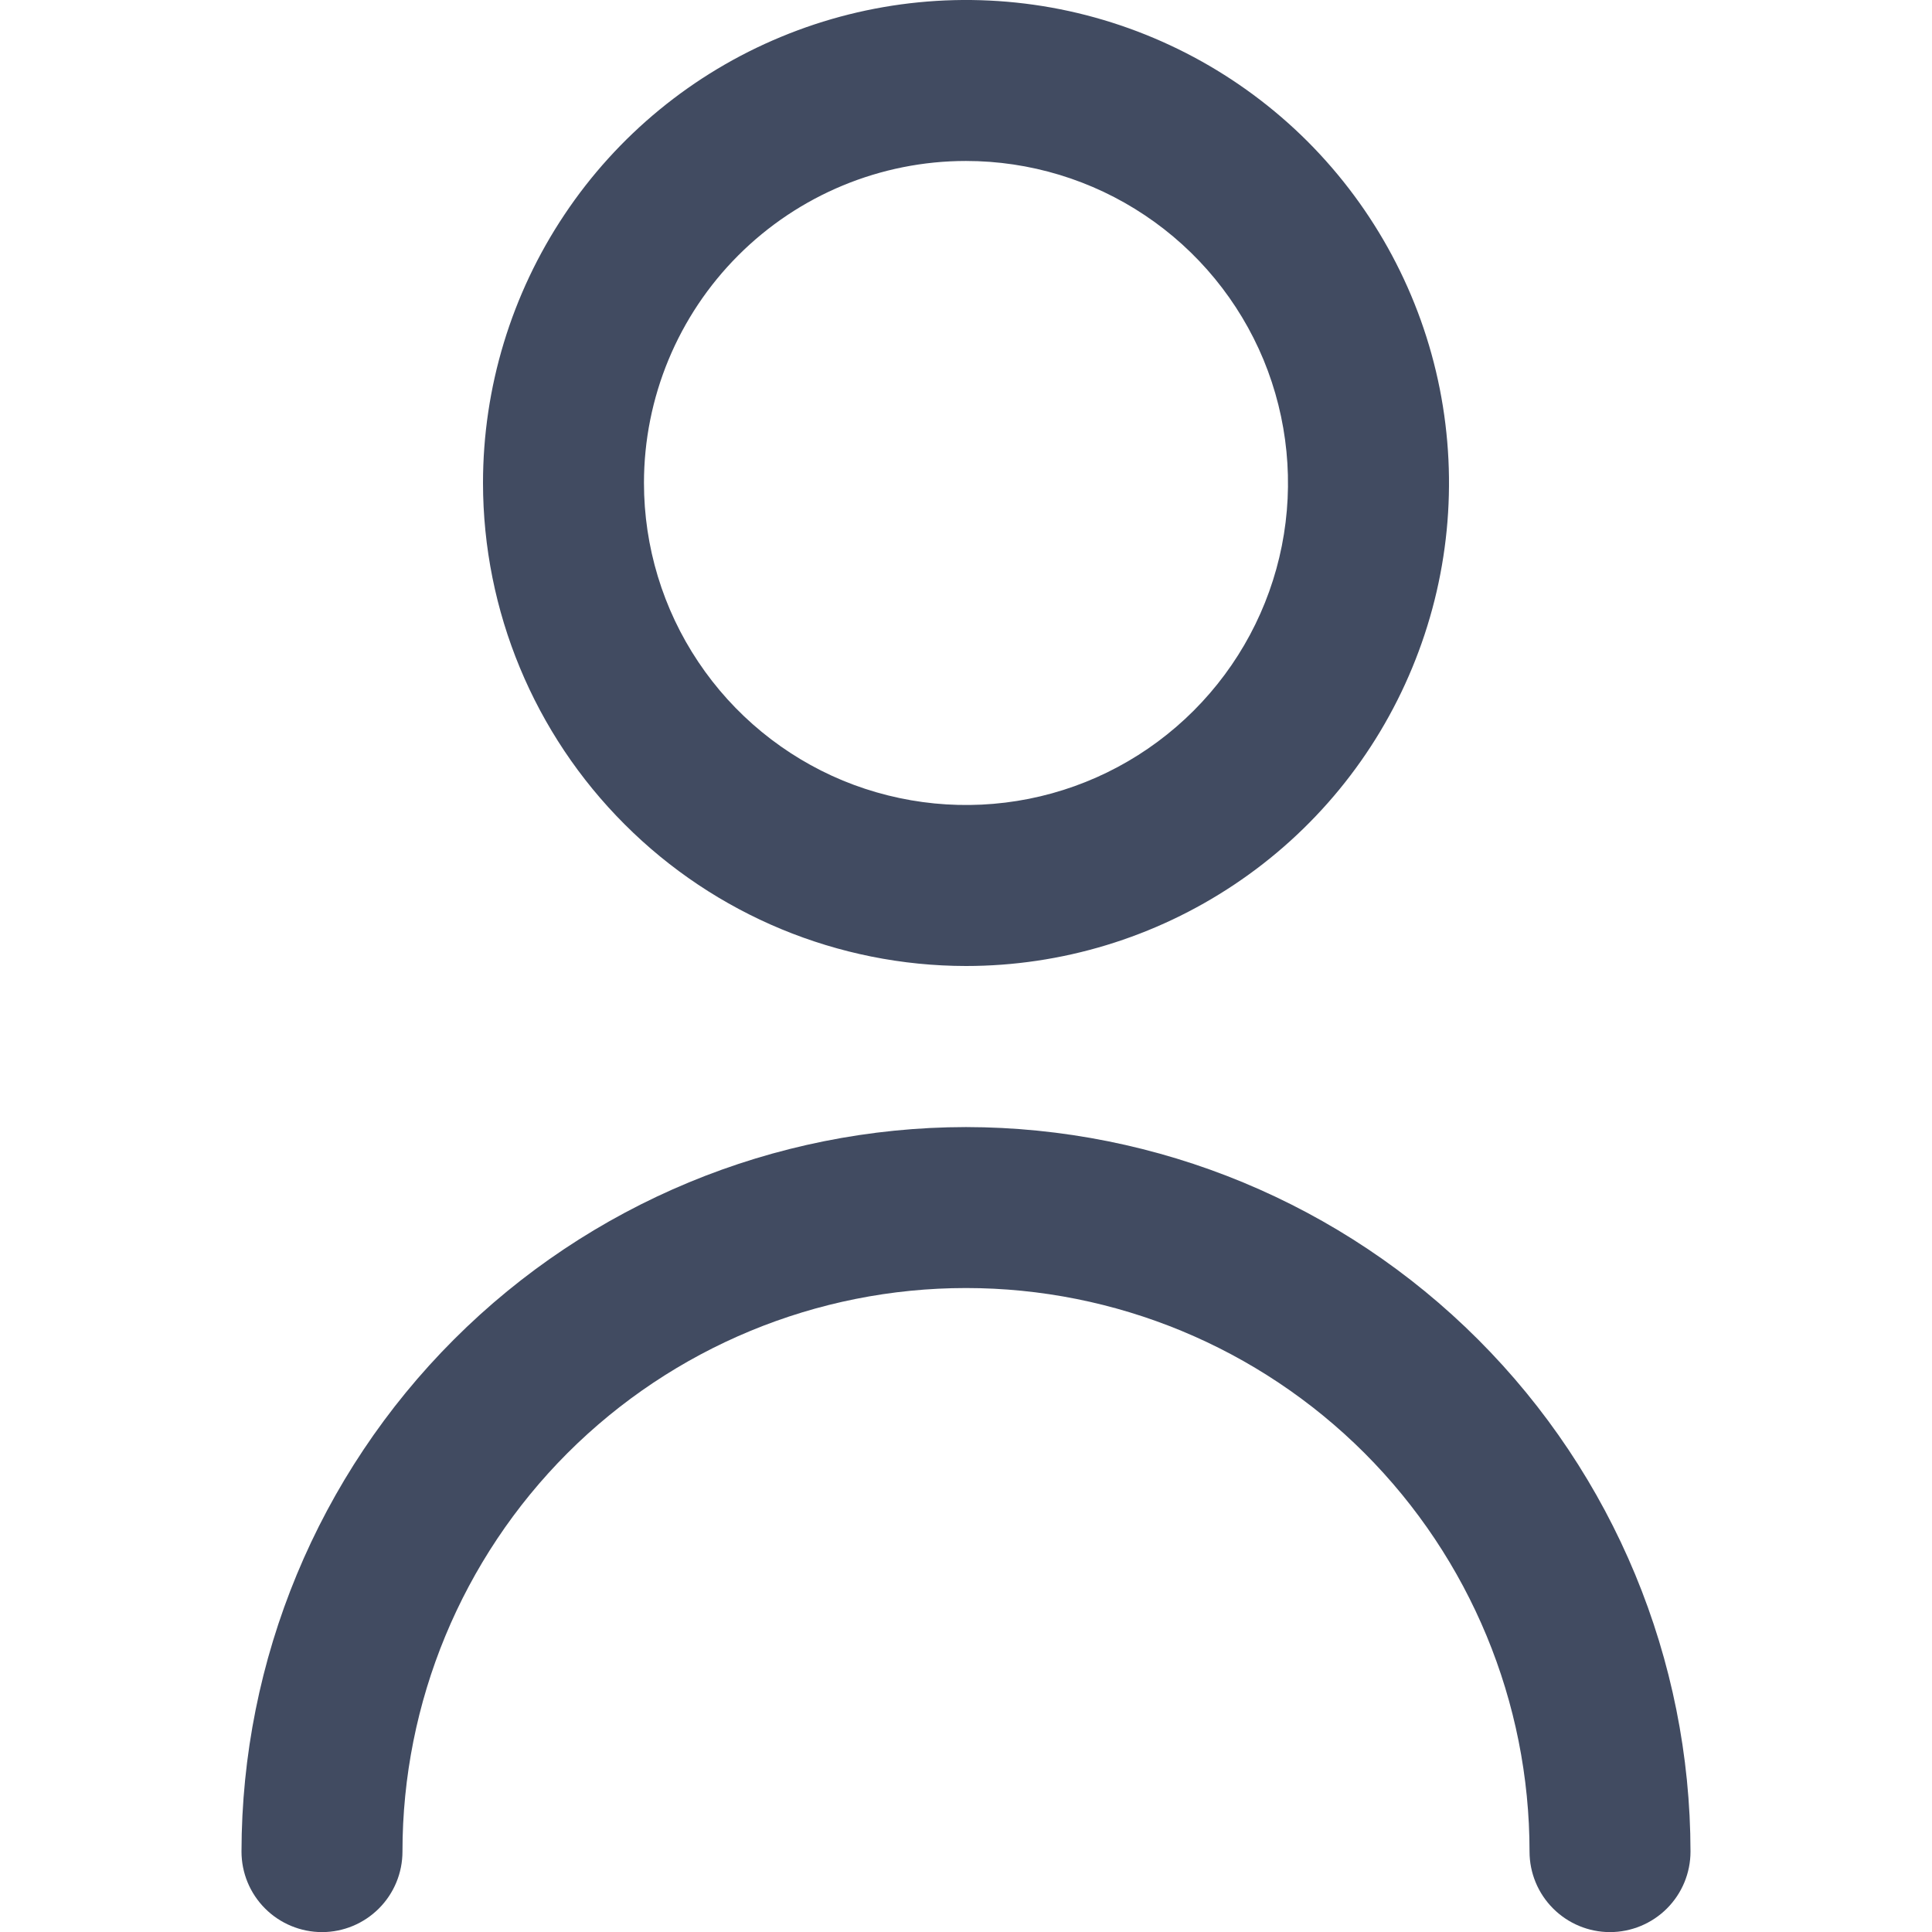 <svg width="19" height="19" viewBox="0 0 19 19" fill="none" xmlns="http://www.w3.org/2000/svg">
<g clip-path="url(#clip0_744_62323)">
<path d="M9.5 9.5C10.44 9.5 11.358 9.221 12.139 8.699C12.92 8.178 13.529 7.436 13.888 6.568C14.248 5.7 14.342 4.745 14.159 3.823C13.976 2.902 13.523 2.056 12.859 1.391C12.194 0.727 11.348 0.275 10.427 0.091C9.505 -0.092 8.55 0.002 7.682 0.362C6.814 0.721 6.072 1.33 5.551 2.111C5.029 2.892 4.75 3.811 4.75 4.75C4.751 6.009 5.252 7.217 6.143 8.107C7.033 8.998 8.241 9.499 9.5 9.5ZM9.5 1.583C10.126 1.583 10.739 1.769 11.259 2.117C11.78 2.465 12.186 2.96 12.426 3.538C12.665 4.117 12.728 4.754 12.606 5.368C12.484 5.982 12.182 6.546 11.739 6.989C11.296 7.432 10.732 7.734 10.118 7.856C9.504 7.978 8.867 7.915 8.288 7.676C7.71 7.436 7.215 7.03 6.867 6.509C6.519 5.989 6.333 5.376 6.333 4.75C6.333 3.91 6.667 3.105 7.261 2.511C7.855 1.917 8.66 1.583 9.5 1.583Z" fill="#414B61"/>
<path d="M9.5 11.084C7.611 11.086 5.8 11.837 4.464 13.173C3.128 14.509 2.377 16.32 2.375 18.209C2.375 18.419 2.458 18.62 2.607 18.769C2.755 18.917 2.957 19.001 3.167 19.001C3.377 19.001 3.578 18.917 3.726 18.769C3.875 18.62 3.958 18.419 3.958 18.209C3.958 16.739 4.542 15.33 5.581 14.29C6.621 13.251 8.03 12.667 9.5 12.667C10.97 12.667 12.379 13.251 13.419 14.29C14.458 15.33 15.042 16.739 15.042 18.209C15.042 18.419 15.125 18.62 15.274 18.769C15.422 18.917 15.623 19.001 15.833 19.001C16.043 19.001 16.245 18.917 16.393 18.769C16.542 18.62 16.625 18.419 16.625 18.209C16.623 16.32 15.872 14.509 14.536 13.173C13.2 11.837 11.389 11.086 9.5 11.084Z" fill="#414B61"/>
</g>
<defs>
<clipPath id="clip0_744_62323">
<rect width="19" height="19" fill="white"/>
</clipPath>
</defs>
</svg>
